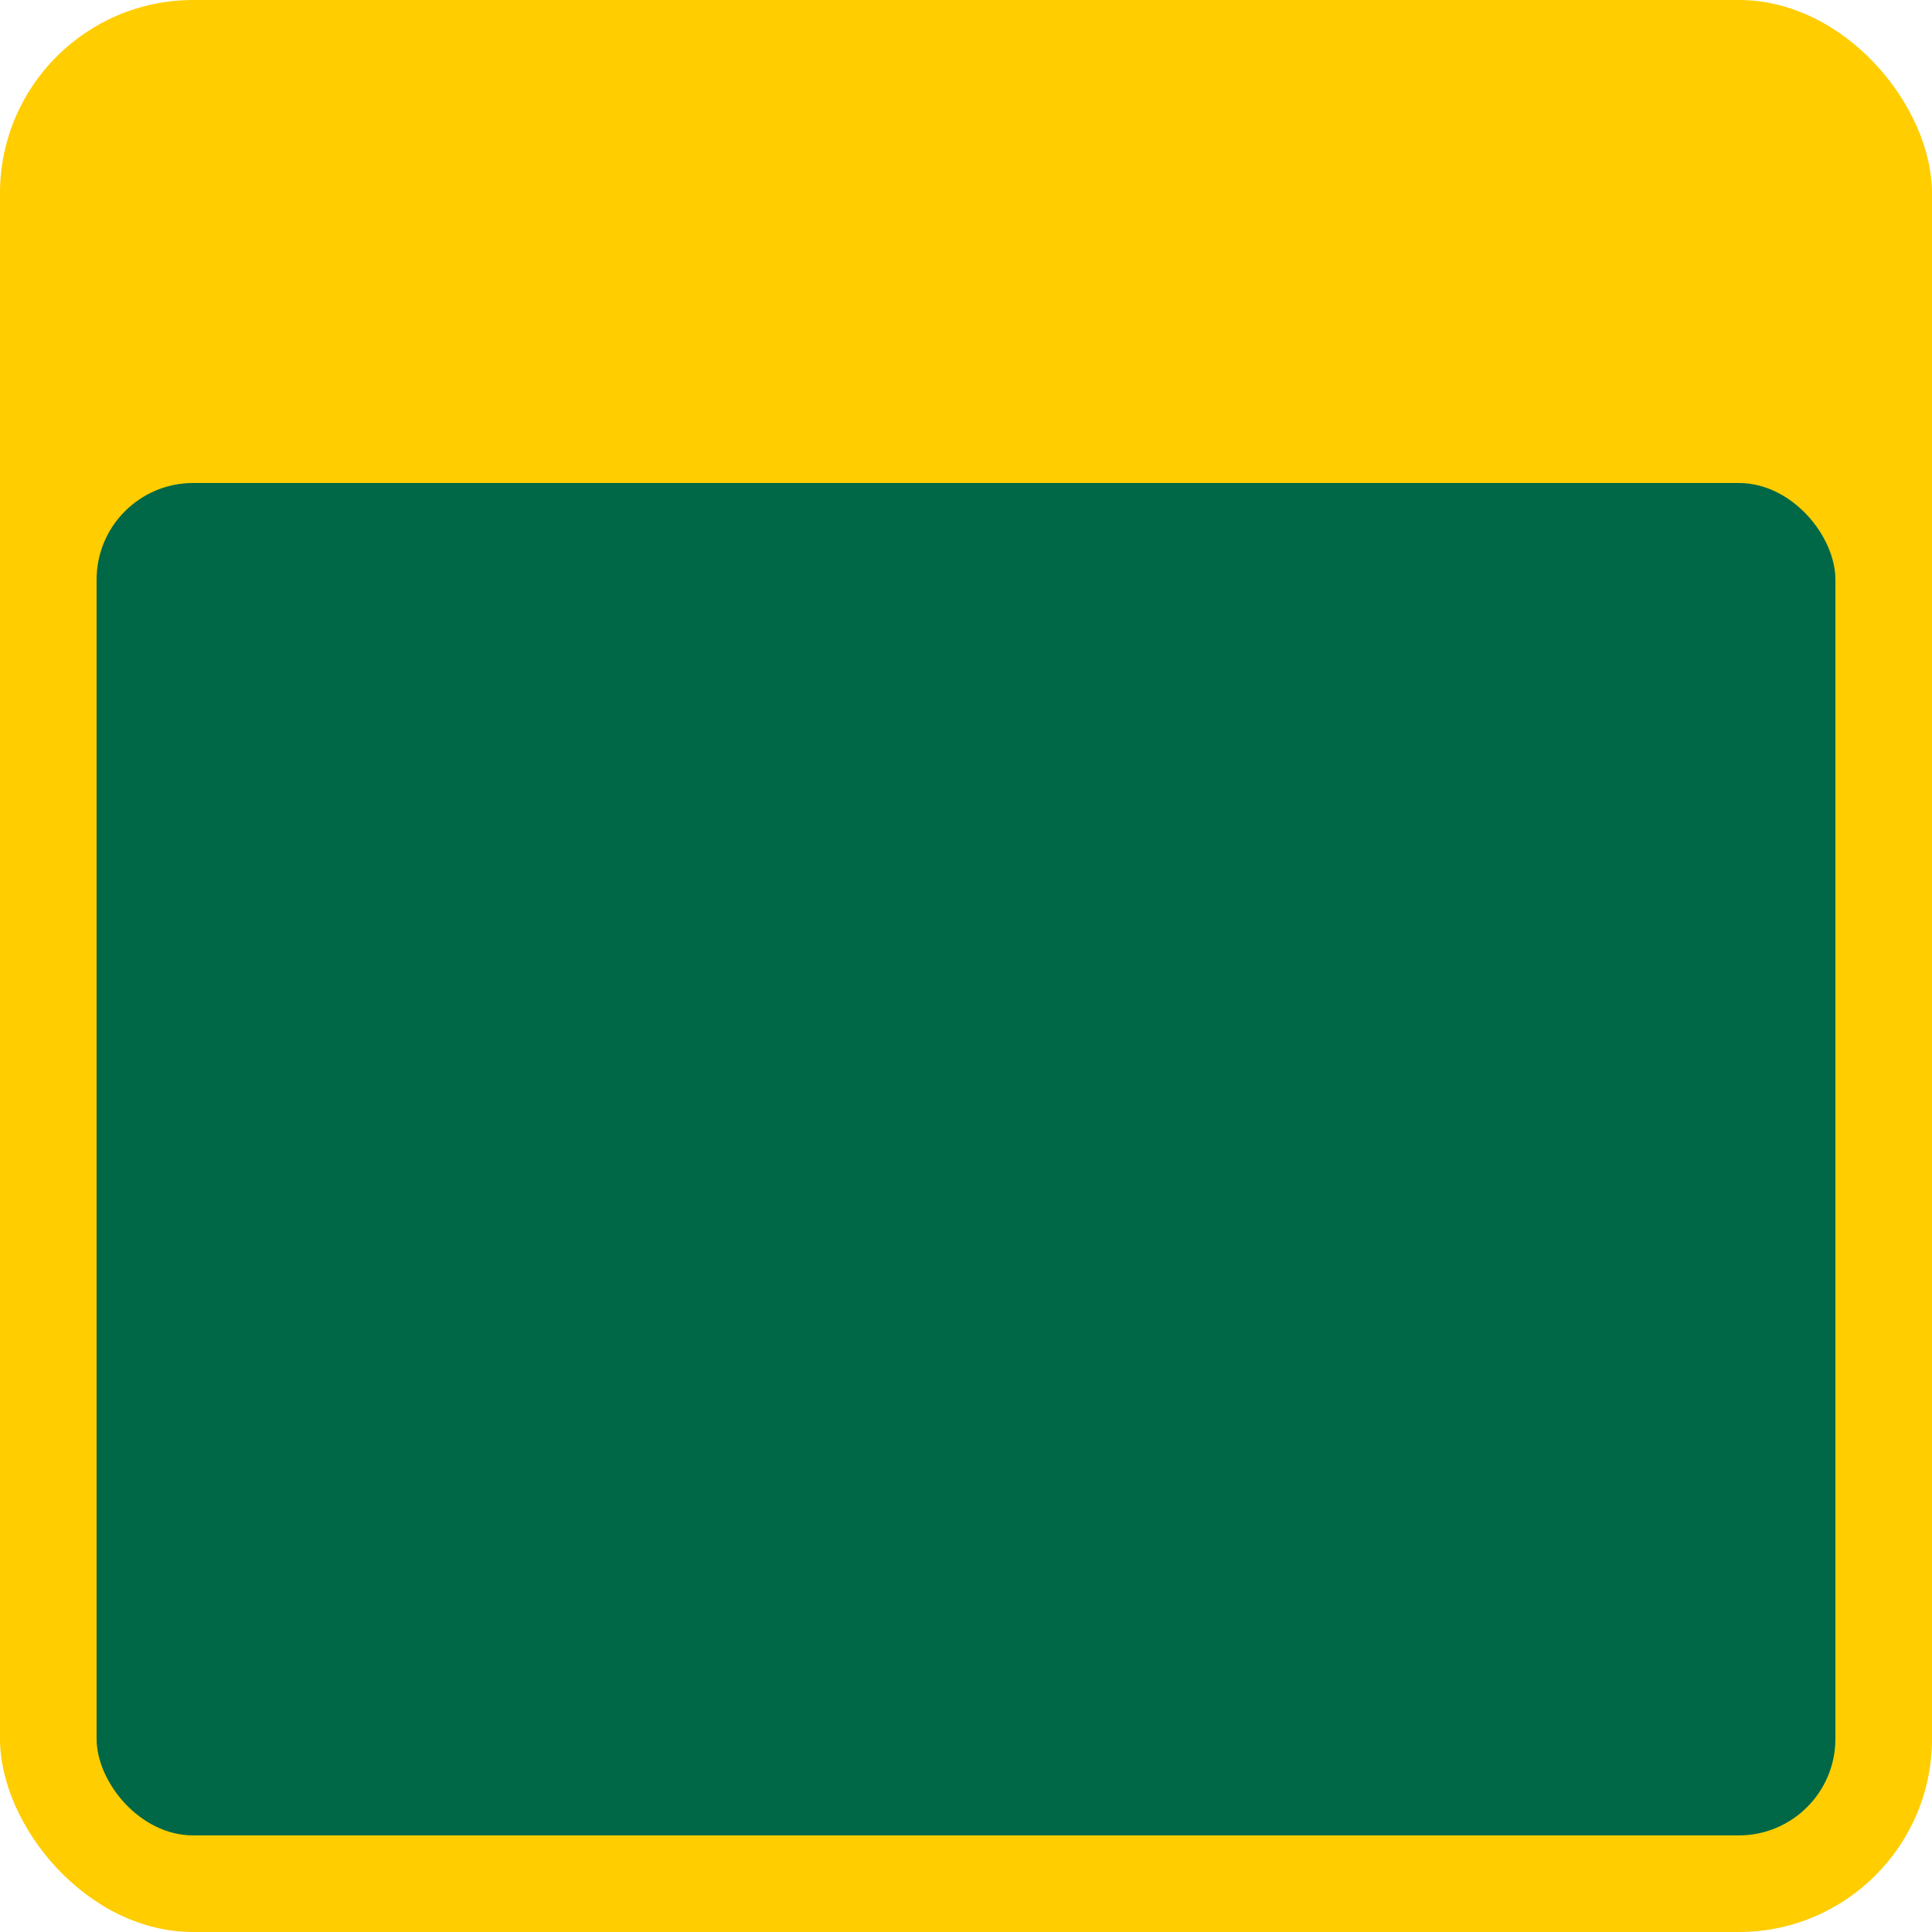 <svg width="20" height="20" version="1.0" xmlns:xlink="http://www.w3.org/1999/xlink" xmlns="http://www.w3.org/2000/svg"><use transform="matrix(.929 0 0 -.929 19977 4810.8)" width="300" height="240" fill="#fff" stroke="#000" stroke-linejoin="round" stroke-width="309" xlink:href="#state_outline"/><rect width="20" height="20" rx="2" ry="2" fill="#ffcd00"/><rect style="fill:#006747;fill-rule:evenodd;stroke-linejoin:round" width="18" height="14" x="1" y="5" rx="1" ry="1"/></svg>